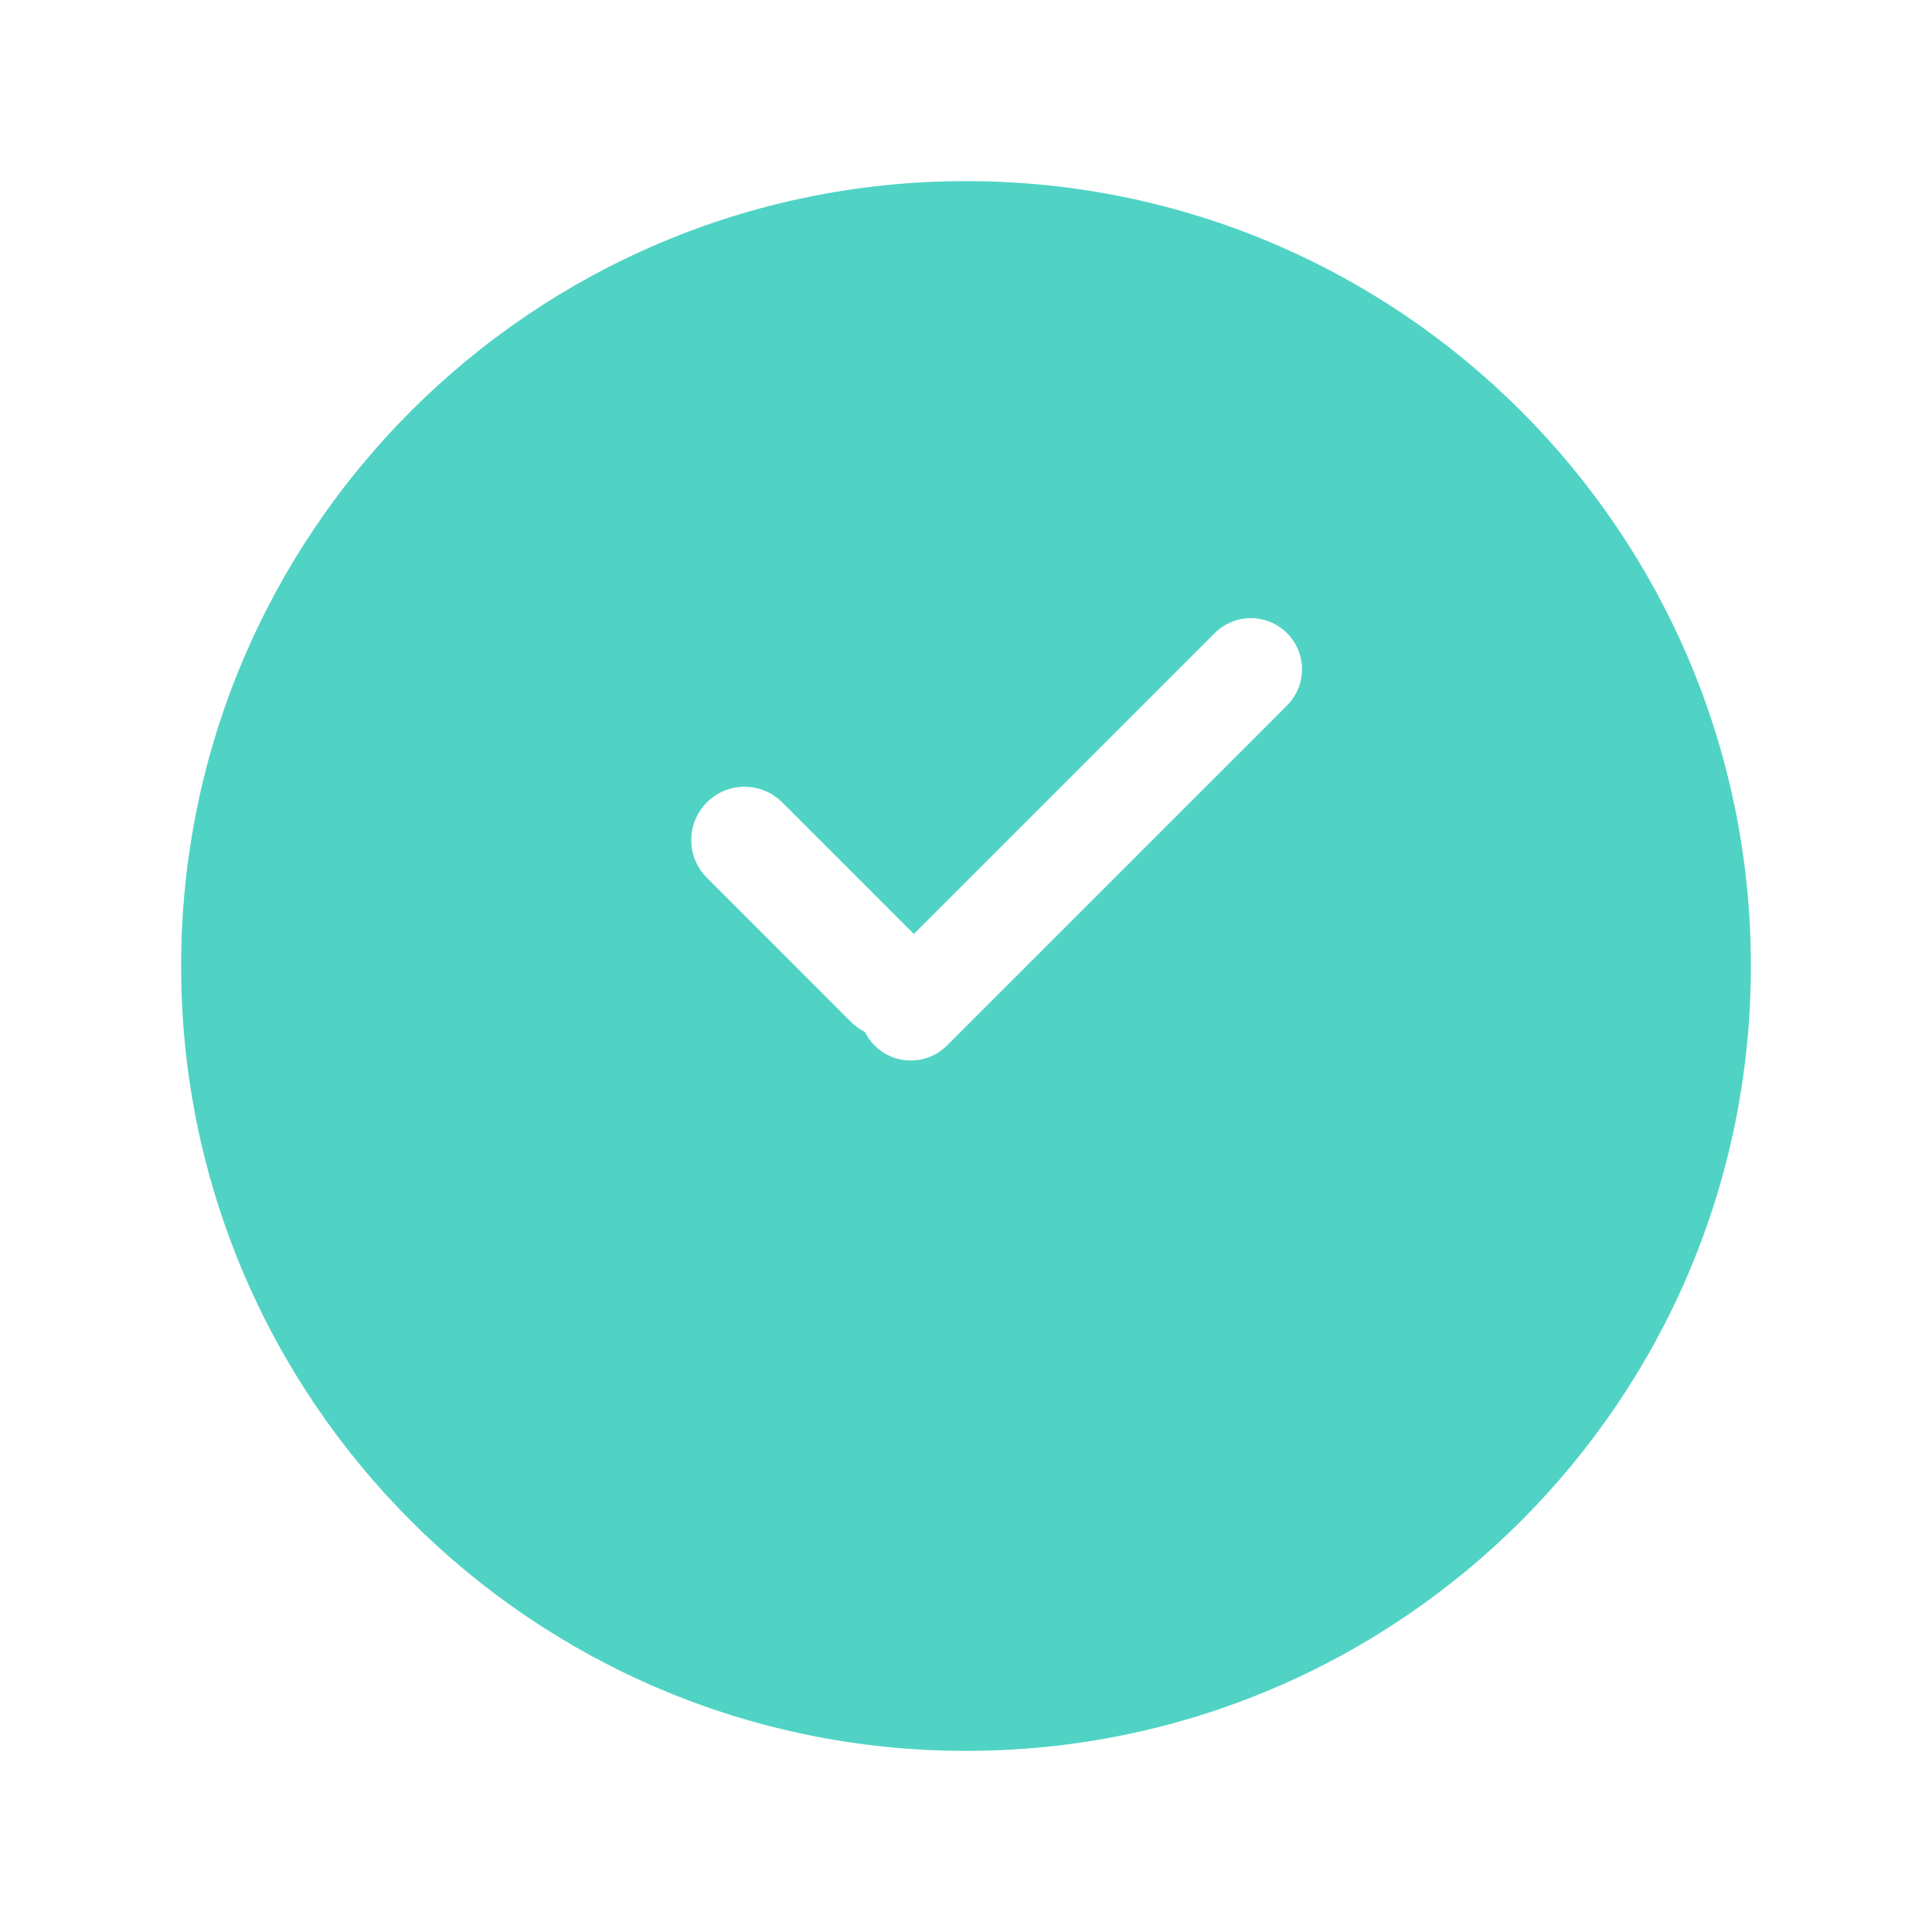 <svg width="32" height="32" viewBox="0 0 32 32" fill="none" xmlns="http://www.w3.org/2000/svg">
<g filter="url(#filter0_d_1_4927)">
<path fill-rule="evenodd" clip-rule="evenodd" d="M16 27C23.18 27 29 21.18 29 14C29 6.82 23.18 1 16 1C8.82 1 3 6.82 3 14C3 21.18 8.82 27 16 27Z" fill="#50D3C4"/>
</g>
<path fill-rule="evenodd" clip-rule="evenodd" d="M21.084 10.72C20.882 10.518 20.554 10.518 20.352 10.72L15.135 15.937C15.127 15.929 15.119 15.92 15.111 15.912L12.723 13.523C12.507 13.307 12.157 13.307 11.941 13.523C11.725 13.739 11.725 14.089 11.941 14.305L14.329 16.693C14.402 16.766 14.489 16.814 14.582 16.838C14.604 16.928 14.649 17.014 14.72 17.084C14.922 17.286 15.249 17.286 15.451 17.084L21.084 11.451C21.286 11.249 21.286 10.922 21.084 10.72Z" fill="white"/>
<path d="M15.135 15.937L14.887 16.155C14.948 16.224 15.034 16.264 15.125 16.267C15.216 16.27 15.304 16.235 15.368 16.171L15.135 15.937ZM14.582 16.838L14.903 16.762C14.875 16.642 14.783 16.549 14.664 16.518L14.582 16.838ZM15.451 17.084L15.218 16.851L15.451 17.084ZM21.084 11.451L21.317 11.685L21.084 11.451ZM20.586 10.953C20.659 10.88 20.777 10.88 20.851 10.953L21.317 10.487C20.986 10.156 20.45 10.156 20.119 10.487L20.586 10.953ZM15.368 16.171L20.586 10.953L20.119 10.487L14.902 15.704L15.368 16.171ZM14.877 16.145C14.881 16.148 14.884 16.152 14.887 16.155L15.383 15.719C15.37 15.705 15.357 15.691 15.344 15.678L14.877 16.145ZM12.489 13.757L14.877 16.145L15.344 15.678L12.956 13.29L12.489 13.757ZM12.174 13.757C12.261 13.67 12.402 13.67 12.489 13.757L12.956 13.29C12.611 12.945 12.052 12.945 11.708 13.29L12.174 13.757ZM12.174 14.072C12.087 13.985 12.087 13.844 12.174 13.757L11.708 13.29C11.363 13.635 11.363 14.194 11.708 14.538L12.174 14.072ZM14.562 16.46L12.174 14.072L11.708 14.538L14.096 16.927L14.562 16.46ZM14.664 16.518C14.627 16.509 14.592 16.489 14.562 16.46L14.096 16.927C14.211 17.042 14.352 17.119 14.501 17.157L14.664 16.518ZM14.953 16.851C14.927 16.825 14.911 16.794 14.903 16.762L14.261 16.914C14.296 17.062 14.372 17.202 14.486 17.317L14.953 16.851ZM15.218 16.851C15.145 16.924 15.026 16.924 14.953 16.851L14.486 17.317C14.817 17.648 15.354 17.648 15.685 17.317L15.218 16.851ZM20.851 11.218L15.218 16.851L15.685 17.317L21.317 11.685L20.851 11.218ZM20.851 10.953C20.924 11.027 20.924 11.145 20.851 11.218L21.317 11.685C21.648 11.354 21.648 10.818 21.317 10.487L20.851 10.953Z" fill="white"/>
<defs>
<filter id="filter0_d_1_4927" x="0" y="0" width="32" height="32" filterUnits="userSpaceOnUse" color-interpolation-filters="sRGB">
<feFlood flood-opacity="0" result="BackgroundImageFix"/>
<feColorMatrix in="SourceAlpha" type="matrix" values="0 0 0 0 0 0 0 0 0 0 0 0 0 0 0 0 0 0 127 0" result="hardAlpha"/>
<feOffset dy="2"/>
<feGaussianBlur stdDeviation="1.5"/>
<feColorMatrix type="matrix" values="0 0 0 0 0.12 0 0 0 0 0.194 0 0 0 0 0.289 0 0 0 0.122 0"/>
<feBlend mode="normal" in2="BackgroundImageFix" result="effect1_dropShadow_1_4927"/>
<feBlend mode="normal" in="SourceGraphic" in2="effect1_dropShadow_1_4927" result="shape"/>
</filter>
</defs>
</svg>
